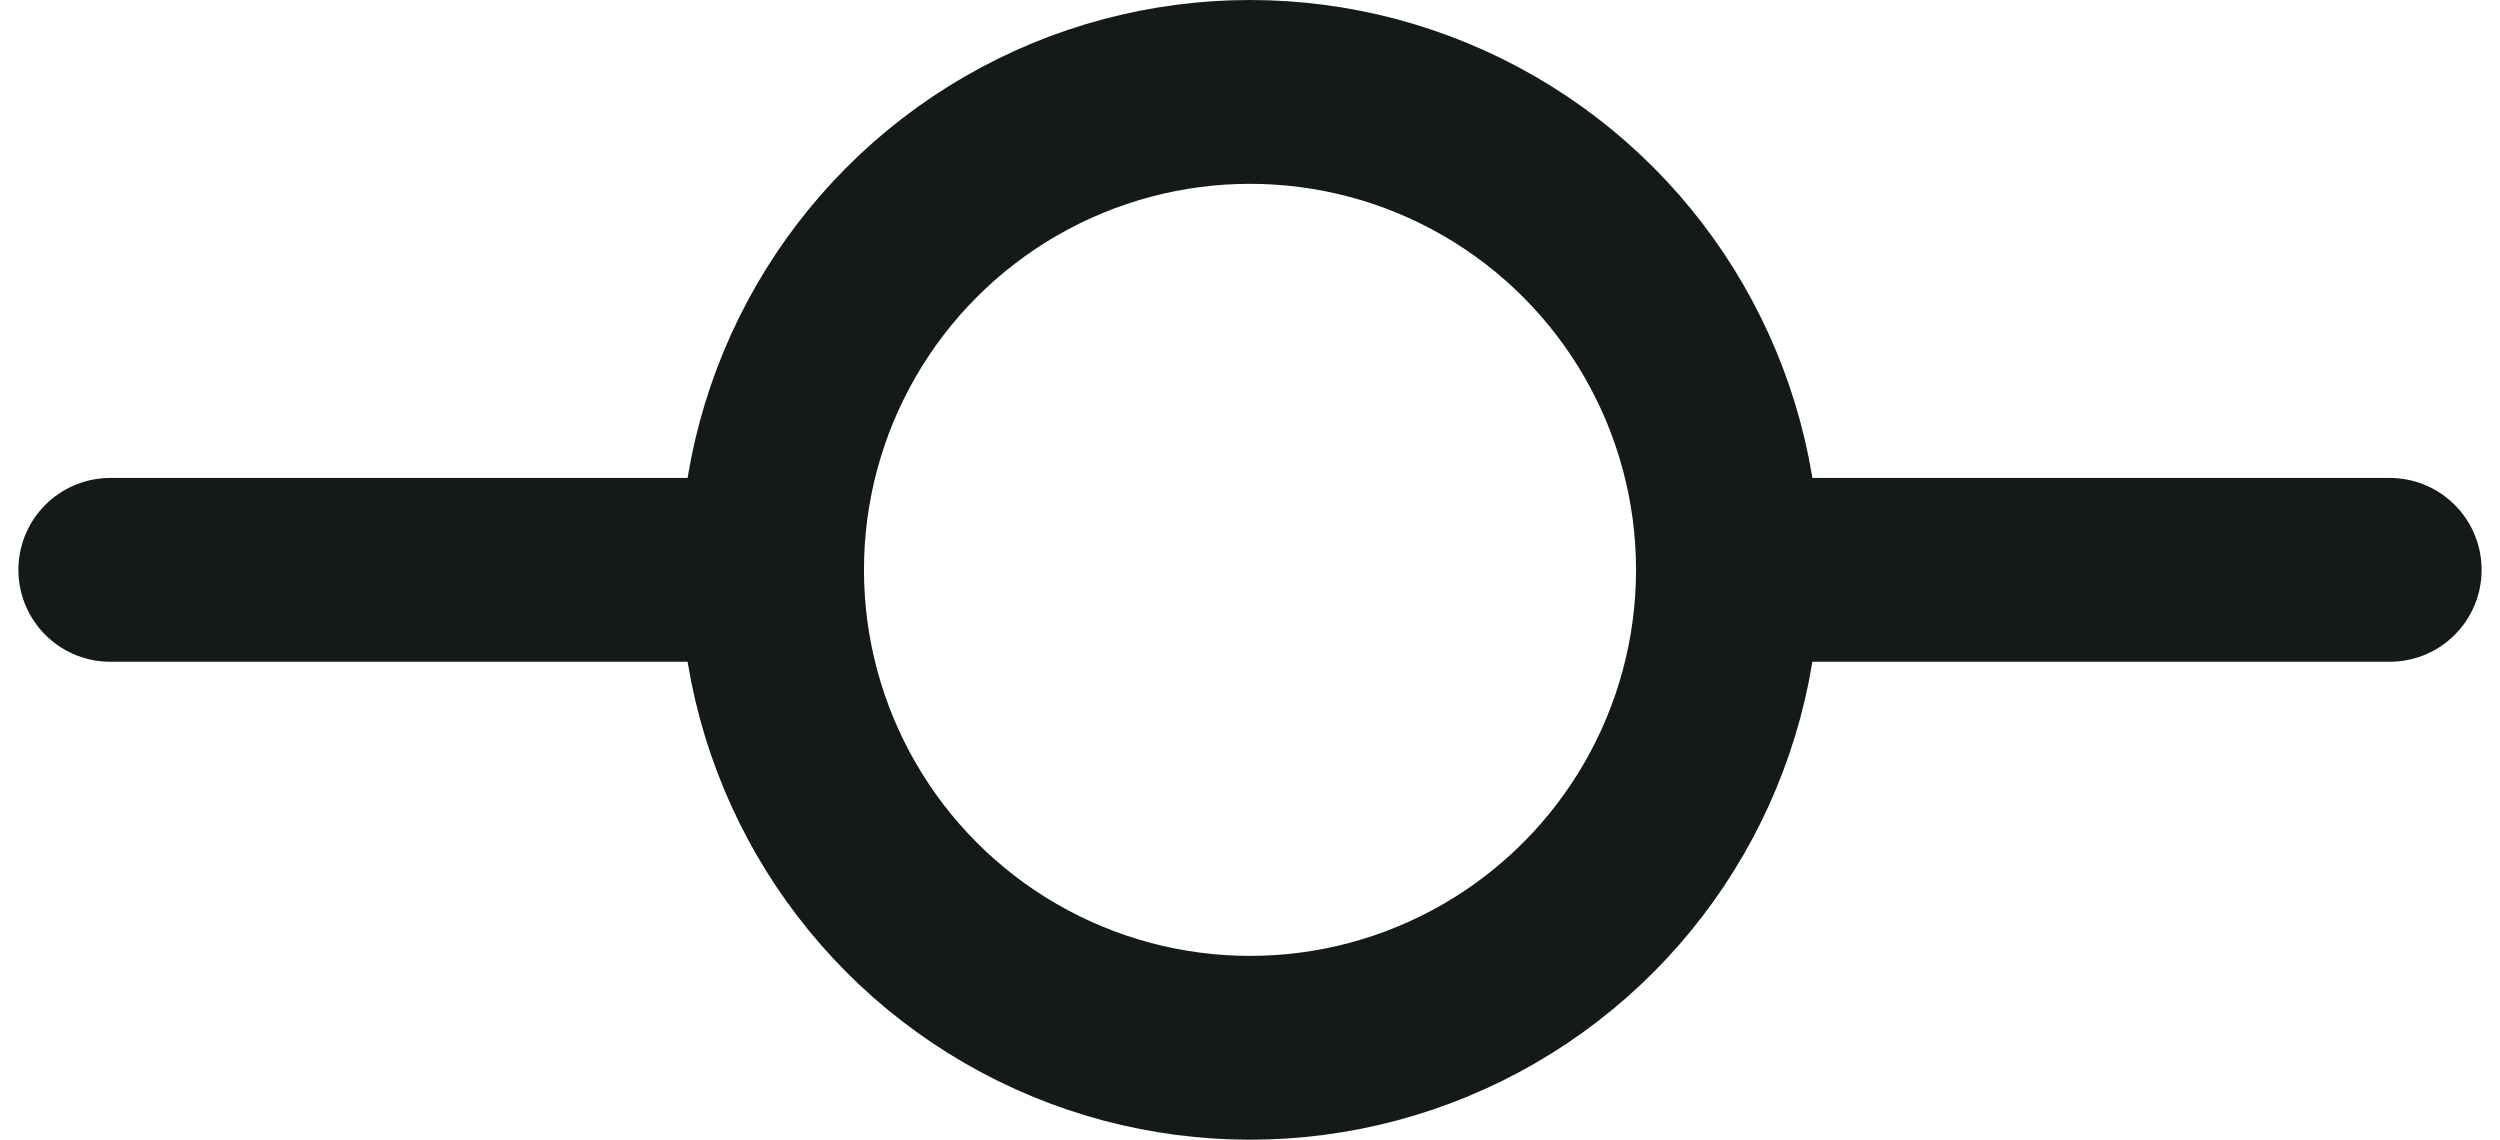 <svg width="68" height="31" viewBox="0 0 68 31" fill="none" xmlns="http://www.w3.org/2000/svg">
<circle cx="34" cy="15.5" r="13" stroke="#14191A" stroke-width="5"/>
<path d="M20.222 15.5L3 15.5" stroke="#14191A" stroke-width="5" stroke-linecap="round"/>
<path d="M65 15.5H47.778" stroke="#14191A" stroke-width="5" stroke-linecap="round"/>
</svg>
